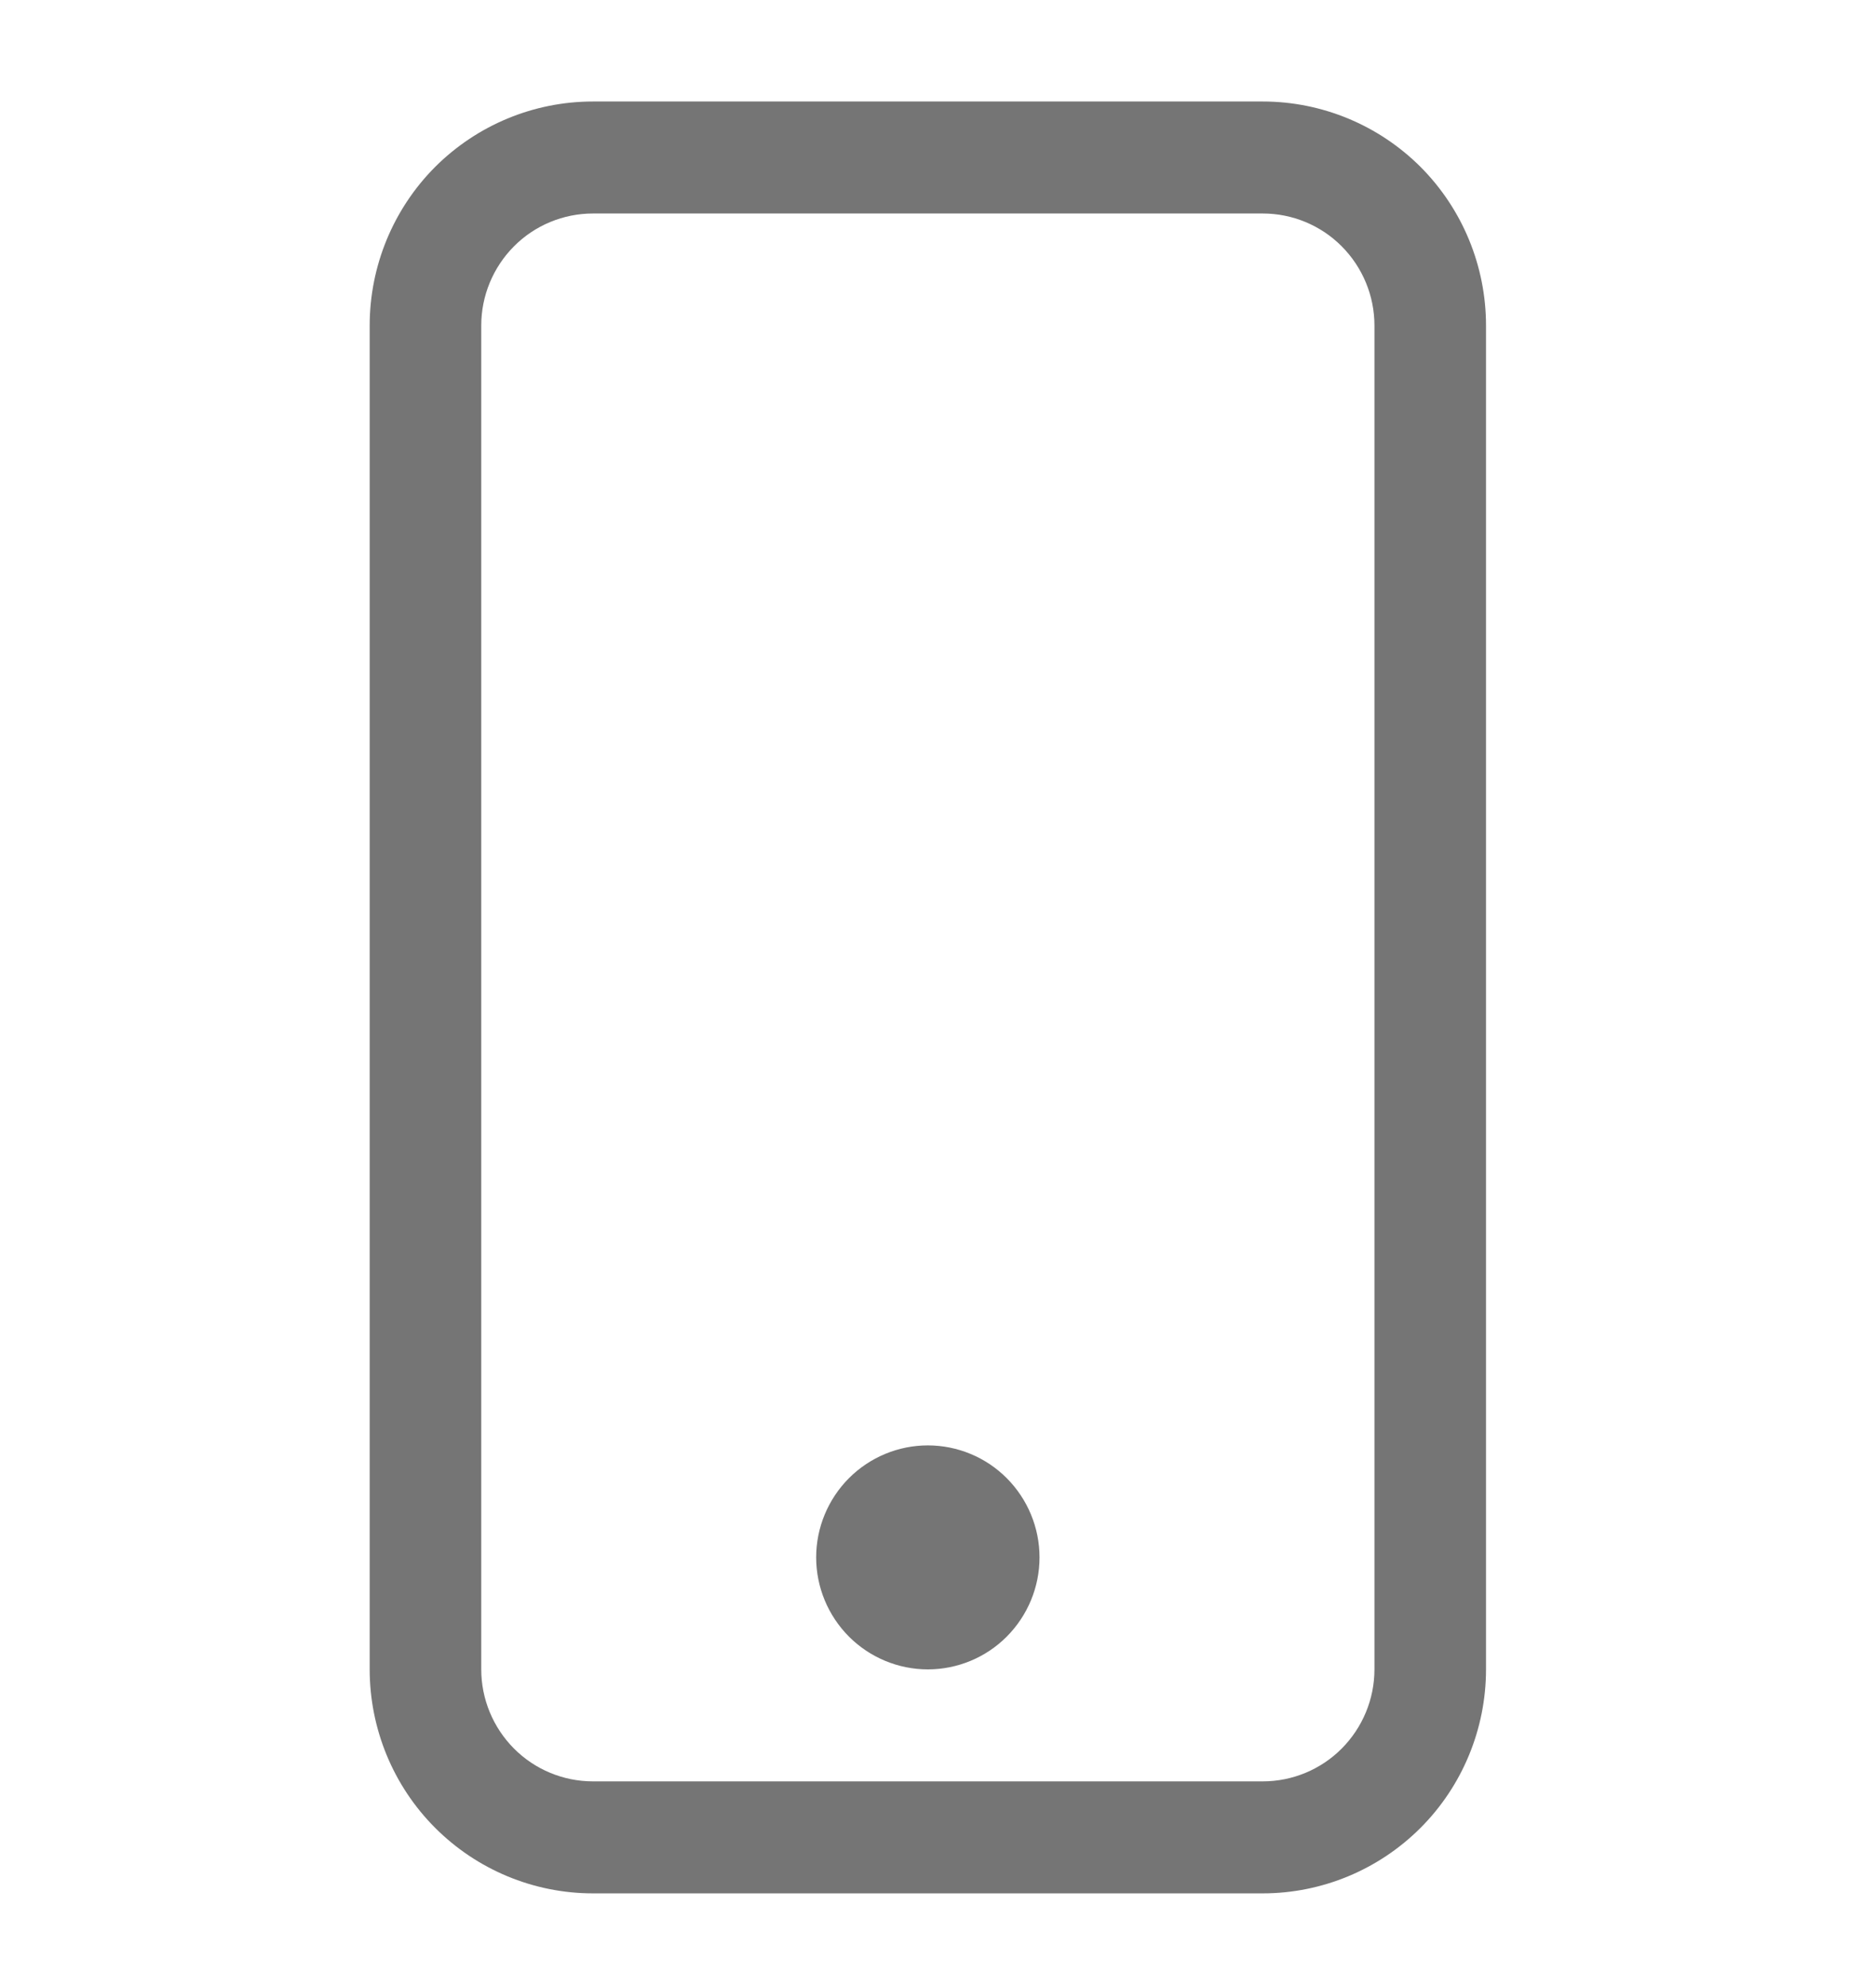 <svg width="17" height="18" viewBox="0 0 17 18" fill="none" xmlns="http://www.w3.org/2000/svg">
<g clip-path="url(#clip0_368_823)">
<path d="M11.443 1.935C11.711 1.935 11.969 2.042 12.158 2.232C12.348 2.423 12.455 2.681 12.455 2.95V15.13C12.455 15.399 12.348 15.657 12.158 15.848C11.969 16.038 11.711 16.145 11.443 16.145H5.373C5.105 16.145 4.847 16.038 4.658 15.848C4.468 15.657 4.361 15.399 4.361 15.13V2.95C4.361 2.681 4.468 2.423 4.658 2.232C4.847 2.042 5.105 1.935 5.373 1.935H11.443ZM5.373 0.92C4.836 0.92 4.322 1.134 3.942 1.514C3.563 1.895 3.35 2.412 3.35 2.95V15.13C3.35 15.668 3.563 16.185 3.942 16.565C4.322 16.946 4.836 17.16 5.373 17.16H11.443C11.979 17.16 12.494 16.946 12.874 16.565C13.253 16.185 13.466 15.668 13.466 15.13V2.95C13.466 2.412 13.253 1.895 12.874 1.514C12.494 1.134 11.979 0.92 11.443 0.92L5.373 0.92Z" fill="#757575"/>
<path d="M8.408 15.13C8.676 15.13 8.934 15.023 9.123 14.833C9.313 14.642 9.42 14.384 9.42 14.115C9.42 13.846 9.313 13.588 9.123 13.397C8.934 13.207 8.676 13.1 8.408 13.1C8.14 13.1 7.883 13.207 7.693 13.397C7.503 13.588 7.396 13.846 7.396 14.115C7.396 14.384 7.503 14.642 7.693 14.833C7.883 15.023 8.14 15.13 8.408 15.13Z" fill="#757575"/>
</g>
<defs>
<clipPath id="clip0_368_823">
<rect width="16.187" height="16.24" fill="white" transform="translate(0.314 0.92)"/>
</clipPath>
</defs>
</svg>

